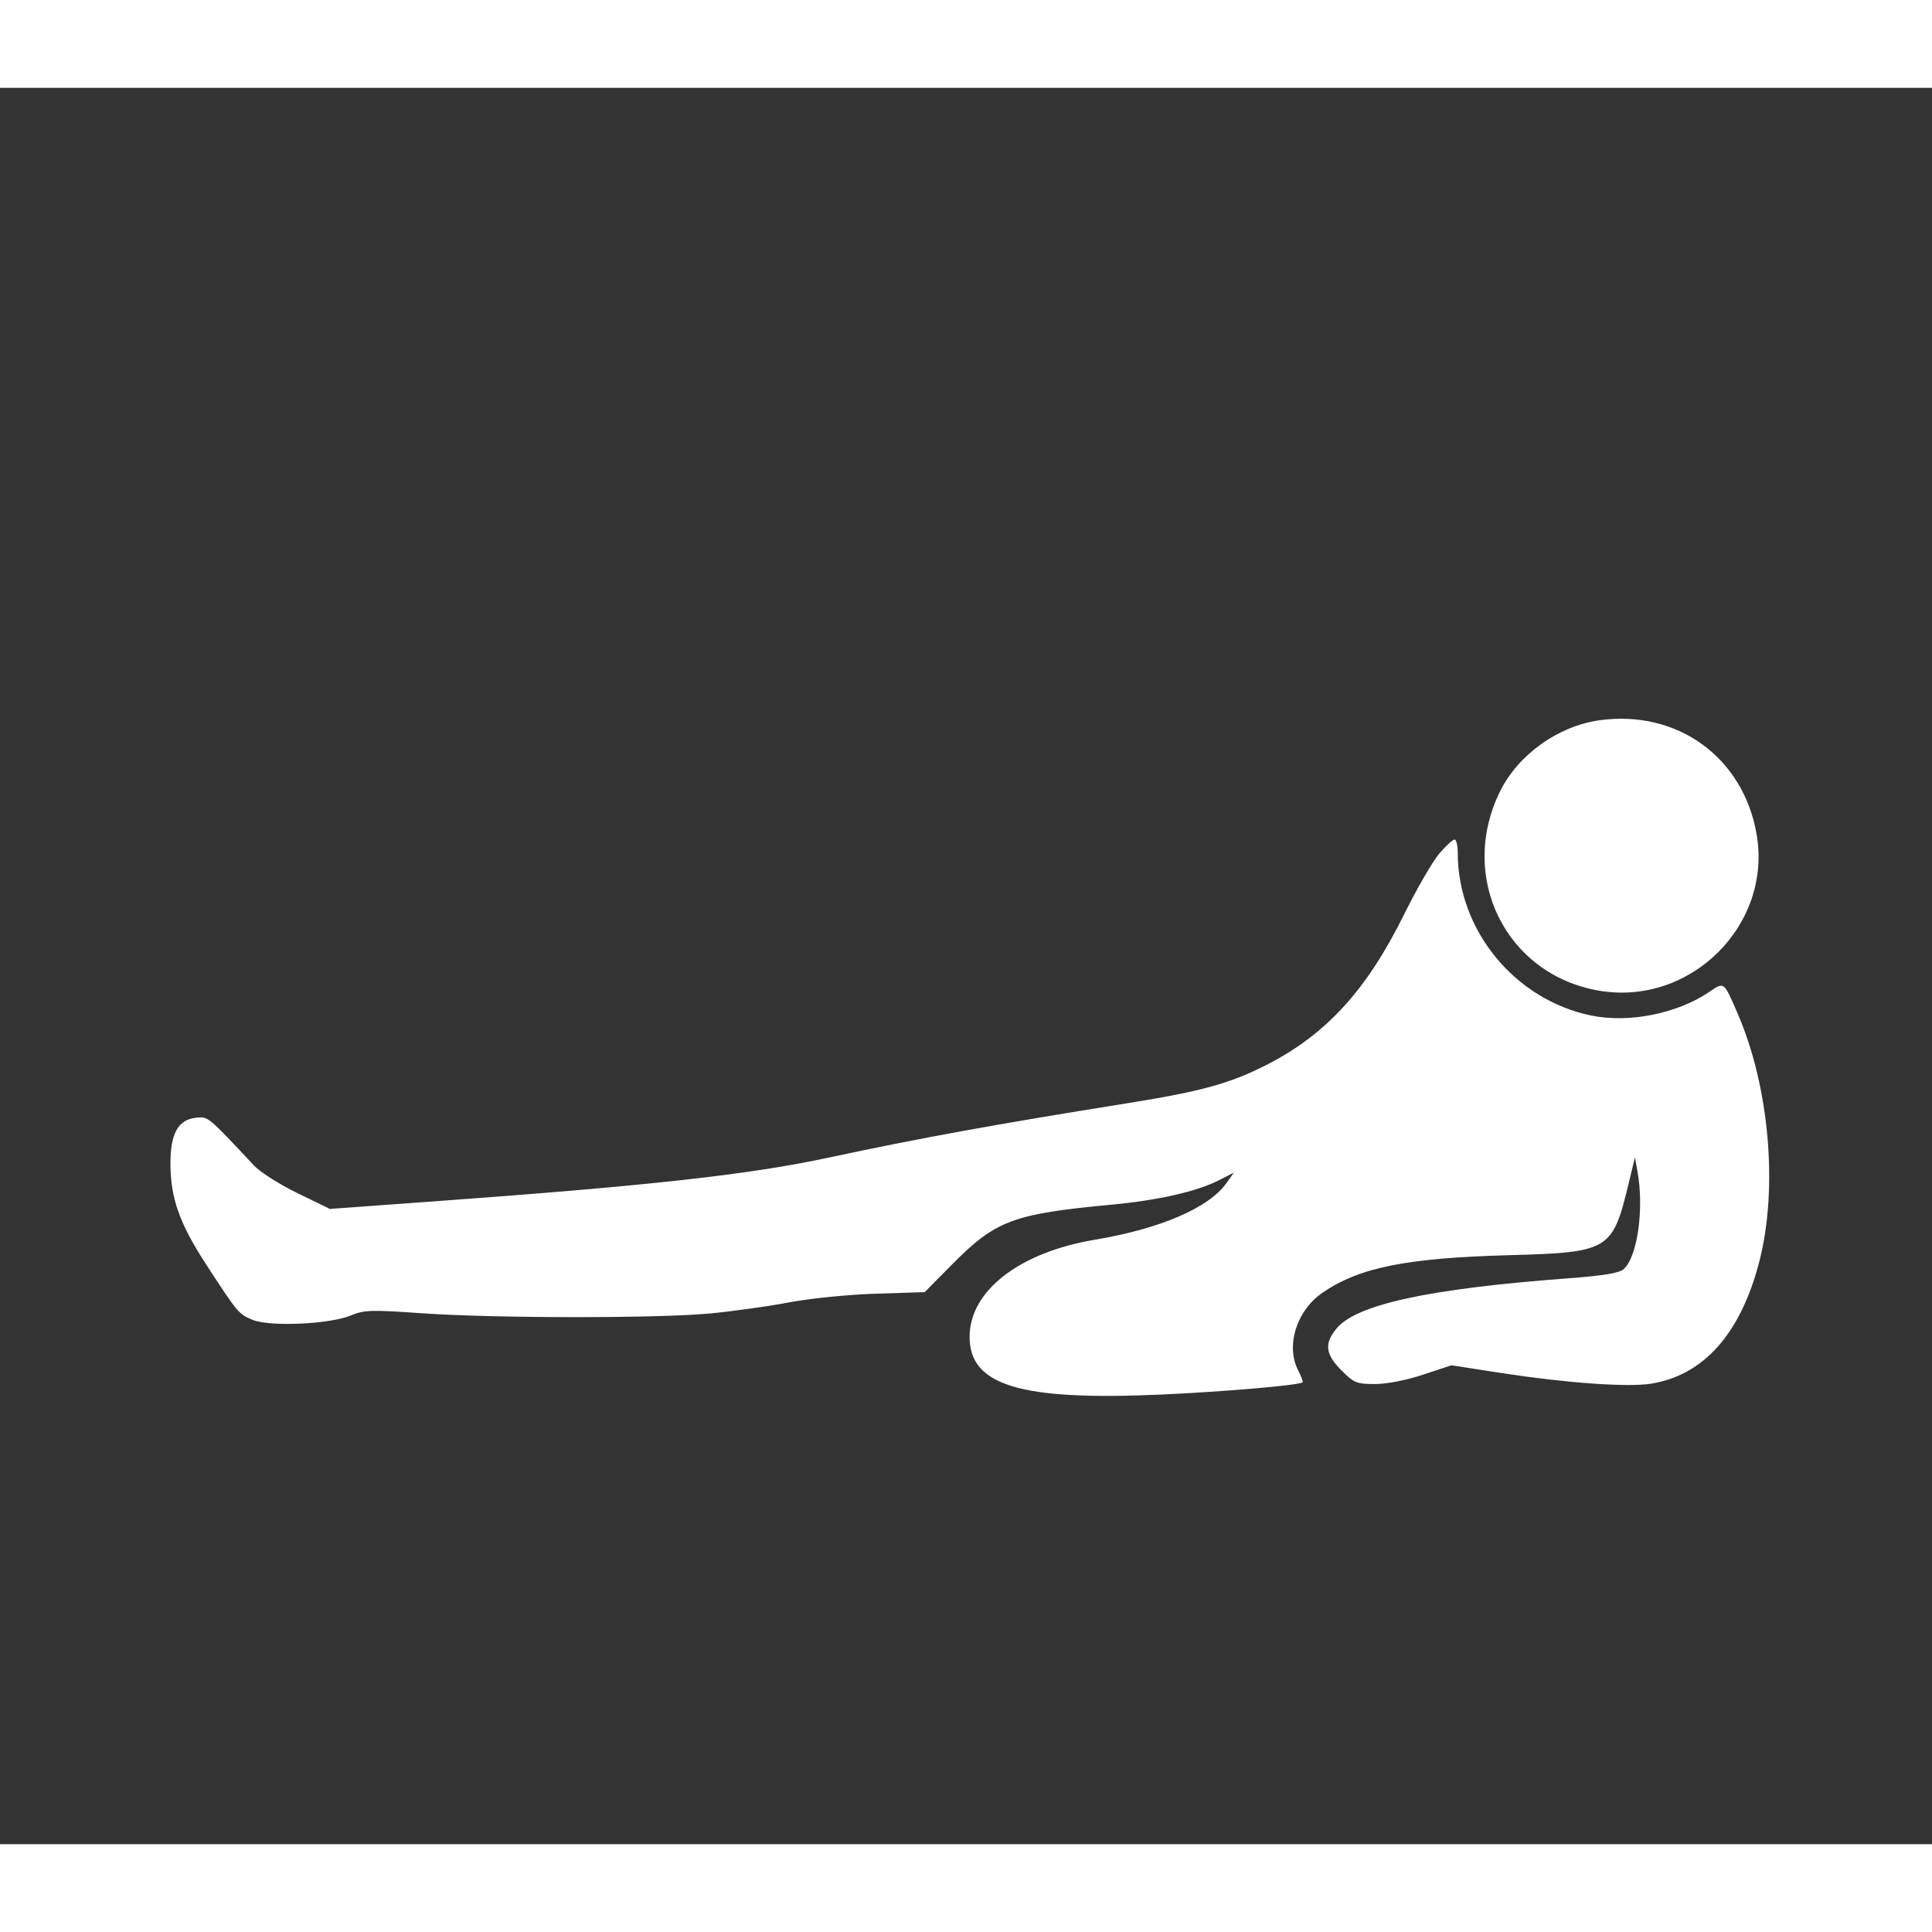 <svg fill="#ffffff" height="800px" width="800px" version="1.2" baseProfile="tiny" id="_x31_" xmlns="http://www.w3.org/2000/svg" xmlns:xlink="http://www.w3.org/1999/xlink"
	  viewBox="100 100 550 500" xml:space="preserve"><rect x="100" y="100" width="550" height="500" fill="#333333" stroke="none"/><path d="M 555.357 280.042 C 543.585 281.675, 532.176 289.834, 527.021 300.306 C 514.993 324.737, 528.691 352.405, 555.090 357.002 C 581.197 361.548, 604.580 338.377, 600.062 312.435 C 596.254 290.568, 577.488 276.970, 555.357 280.042 M 509.729 318.003 C 507.845 320.205, 503.341 327.994, 499.720 335.313 C 489.138 356.704, 477.752 369.248, 461.089 377.873 C 450.471 383.368, 442.289 385.651, 421 389.056 C 383.291 395.088, 361.699 399.018, 336 404.526 C 313.150 409.423, 285.082 412.534, 223.206 417.028 L 193.912 419.156 184.700 414.674 C 179.634 412.210, 174.078 408.687, 172.355 406.847 C 159.123 392.717, 159.281 392.849, 155.923 393.181 C 150.718 393.696, 148.495 397.644, 148.523 406.323 C 148.554 416.097, 151.095 423.280, 158.611 434.840 C 167.703 448.824, 167.901 449.060, 171.874 450.722 C 176.729 452.752, 193.698 452.013, 199.806 449.506 C 203.736 447.892, 205.528 447.837, 220.326 448.869 C 240.787 450.296, 286.889 450.328, 302 448.926 C 308.325 448.339, 318.450 446.927, 324.500 445.790 C 330.758 444.613, 341.480 443.532, 349.372 443.283 L 363.244 442.845 370.872 435.123 C 383.415 422.427, 388.303 420.584, 416.427 417.946 C 429.752 416.697, 440.734 414.196, 447.049 410.975 L 451.259 408.827 449.141 411.802 C 444.120 418.853, 430.323 424.799, 411.773 427.906 C 390.214 431.517, 376.085 442.423, 376.026 455.500 C 375.962 469.422, 390.404 473.797, 430.500 472.003 C 448.580 471.195, 469.994 469.340, 470.823 468.510 C 471.002 468.332, 470.439 466.816, 469.574 465.143 C 465.949 458.133, 469.081 448.104, 476.485 443.010 C 486.914 435.835, 500.351 433.127, 529.500 432.327 C 558.113 431.541, 559.028 430.995, 563.618 412 L 565.430 404.500 566.157 408.500 C 568.077 419.057, 566.157 432.740, 562.260 436.264 C 560.964 437.436, 556.679 438.142, 546 438.946 C 506.720 441.900, 486.263 446.334, 480.542 453.133 C 476.929 457.426, 477.274 460.509, 481.882 465.118 C 485.476 468.712, 486.184 469, 491.417 469 C 494.856 469, 500.228 467.956, 505.133 466.335 L 513.196 463.670 527.348 465.860 C 545.693 468.699, 563.323 469.966, 569.929 468.922 C 585.033 466.535, 595.608 454.586, 600.887 433.942 C 606.208 413.134, 603.694 384.432, 594.731 363.675 C 590.684 354.305, 590.885 354.460, 586.590 357.375 C 577.443 363.582, 563.688 366.323, 552.912 364.086 C 531.204 359.579, 515 339.823, 515 317.864 C 515 315.739, 514.585 314, 514.078 314 C 513.571 314, 511.614 315.801, 509.729 318.003" stroke="none" fill="#ffffff" fill-rule="evenodd"></path></svg>